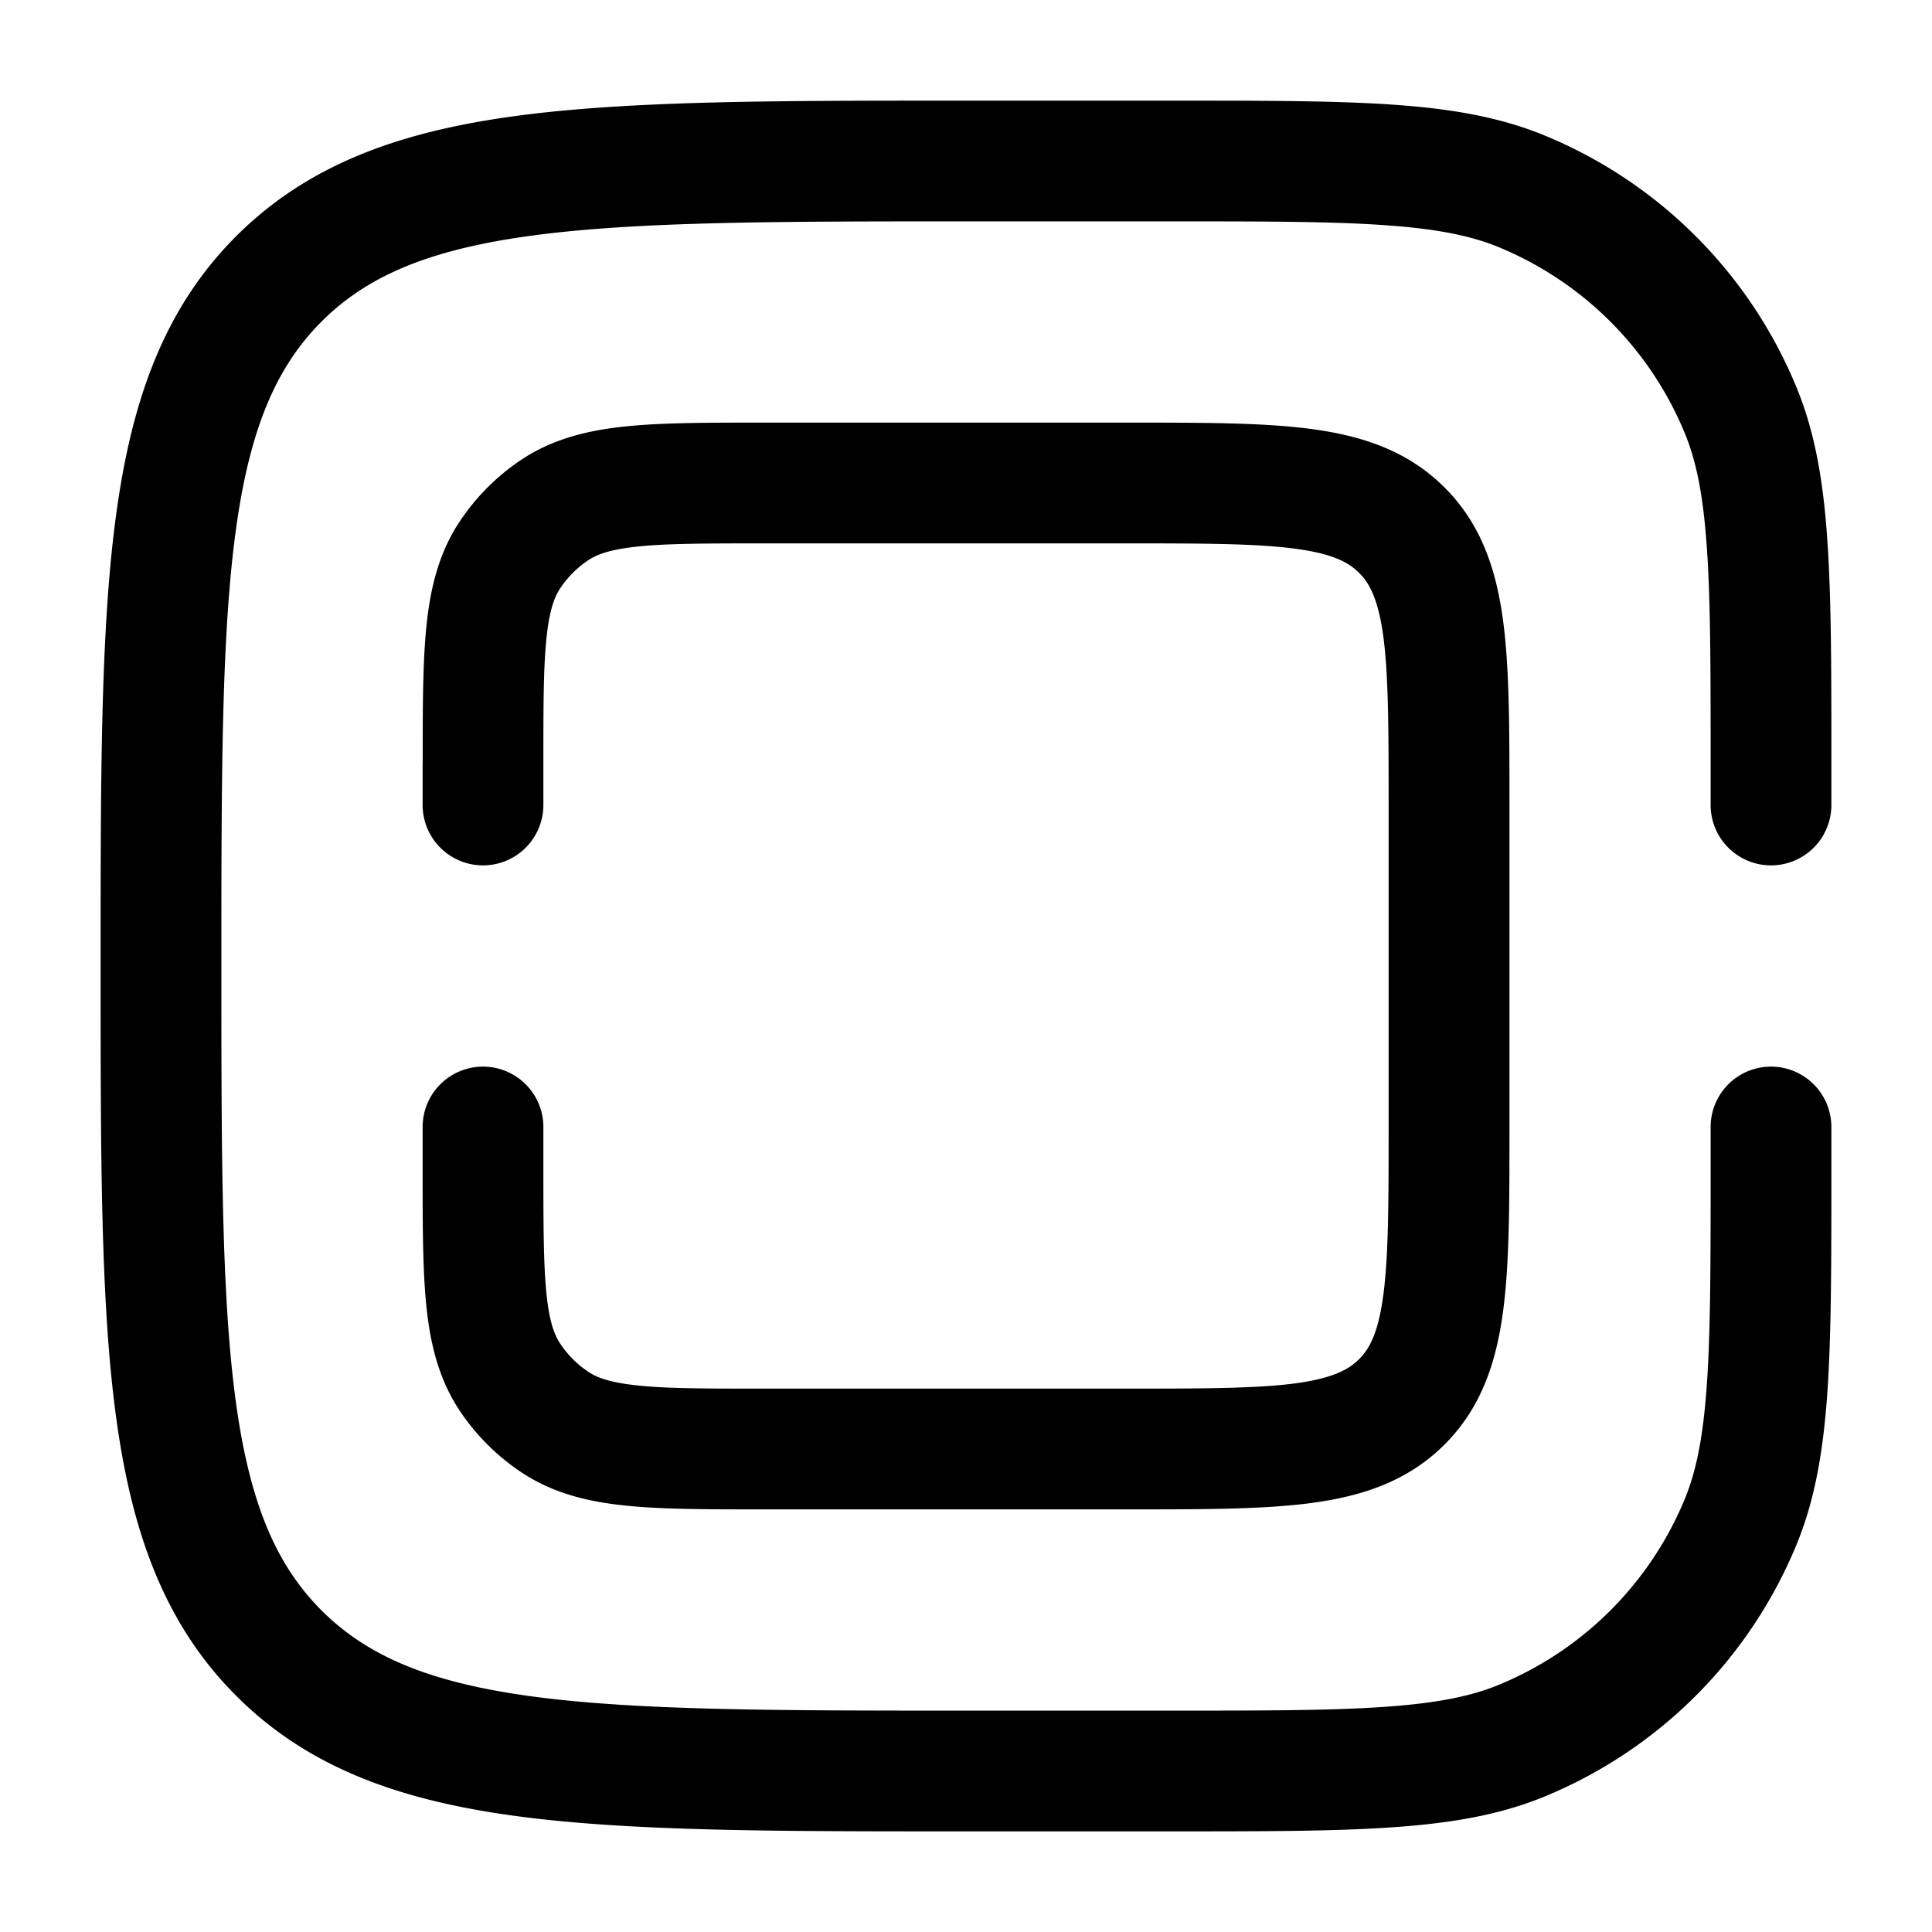 <svg xmlns="http://www.w3.org/2000/svg" width="24" height="24" fill="currentColor" viewBox="0 0 24 24">
  <path fill-rule="evenodd" d="M12 1.25h-.057c-2.309 0-4.118 0-5.53.19-1.444.194-2.584.6-3.479 1.494-.895.895-1.3 2.035-1.494 3.48-.19 1.411-.19 3.22-.19 5.529v.114c0 2.309 0 4.118.19 5.53.194 1.444.6 2.584 1.494 3.479.895.895 2.035 1.3 3.48 1.494 1.411.19 3.22.19 5.529.19h2.585c1.141 0 2.036 0 2.759-.05.735-.05 1.347-.153 1.913-.388a5.75 5.75 0 003.112-3.112c.235-.566.338-1.178.389-1.913.049-.723.049-1.618.049-2.76V14a.75.75 0 00-1.5 0v.5c0 1.175 0 2.019-.046 2.685-.045.659-.131 1.089-.277 1.441a4.25 4.25 0 01-2.3 2.3c-.353.147-.783.233-1.442.278-.666.046-1.51.046-2.685.046H12c-2.378 0-4.086-.002-5.386-.176-1.279-.172-2.05-.5-2.62-1.069-.569-.57-.896-1.34-1.068-2.619-.174-1.3-.176-3.008-.176-5.386s.002-4.086.176-5.386c.172-1.279.5-2.05 1.069-2.62.57-.569 1.34-.896 2.619-1.068 1.3-.174 3.008-.176 5.386-.176h2.5c1.175 0 2.019 0 2.685.046.659.045 1.089.131 1.441.278a4.25 4.25 0 012.3 2.3c.147.352.233.782.278 1.441.046.666.046 1.51.046 2.685v.5a.75.75 0 001.5 0v-.528c0-1.141 0-2.036-.05-2.759-.05-.735-.153-1.347-.388-1.913A5.75 5.75 0 0019.2 1.688c-.566-.235-1.178-.339-1.913-.389-.723-.049-1.618-.049-2.76-.049H12zm2 5.5c.964 0 1.611.002 2.095.067.461.062.659.169.789.3.13.13.237.327.3.788.064.483.066 1.131.066 2.095v4c0 .964-.002 1.612-.067 2.095-.062.461-.169.659-.3.789-.13.13-.327.237-.788.3-.483.064-1.131.066-2.095.066H9.5c-.718 0-1.2 0-1.567-.038-.355-.036-.52-.1-.628-.173a1.25 1.25 0 01-.344-.345c-.073-.108-.137-.272-.173-.627-.037-.367-.038-.85-.038-1.567V14a.75.75 0 00-1.5 0v.538c0 .67 0 1.229.046 1.681.048.473.153.913.417 1.309.201.3.459.558.76.759.395.264.834.369 1.308.417.452.046 1.011.046 1.68.046H14.053c.898 0 1.648 0 2.242-.08.628-.084 1.195-.27 1.65-.726.456-.455.642-1.022.726-1.65.08-.594.08-1.344.08-2.242V9.948c0-.898 0-1.648-.08-2.242-.084-.628-.27-1.195-.726-1.65-.455-.456-1.022-.642-1.65-.726-.594-.08-1.344-.08-2.242-.08h-4.59c-.67 0-1.229 0-1.681.046-.474.048-.913.153-1.309.417-.3.201-.558.459-.759.76-.264.395-.369.835-.417 1.308-.046.452-.046 1.011-.046 1.68V9.5H6h-.75v.5a.75.75 0 101.5 0v-.5c0-.718 0-1.2.038-1.567.036-.355.1-.519.173-.627a1.25 1.25 0 01.344-.345c.109-.073.273-.137.628-.173.367-.037.85-.038 1.567-.038H14z"/>
</svg>
